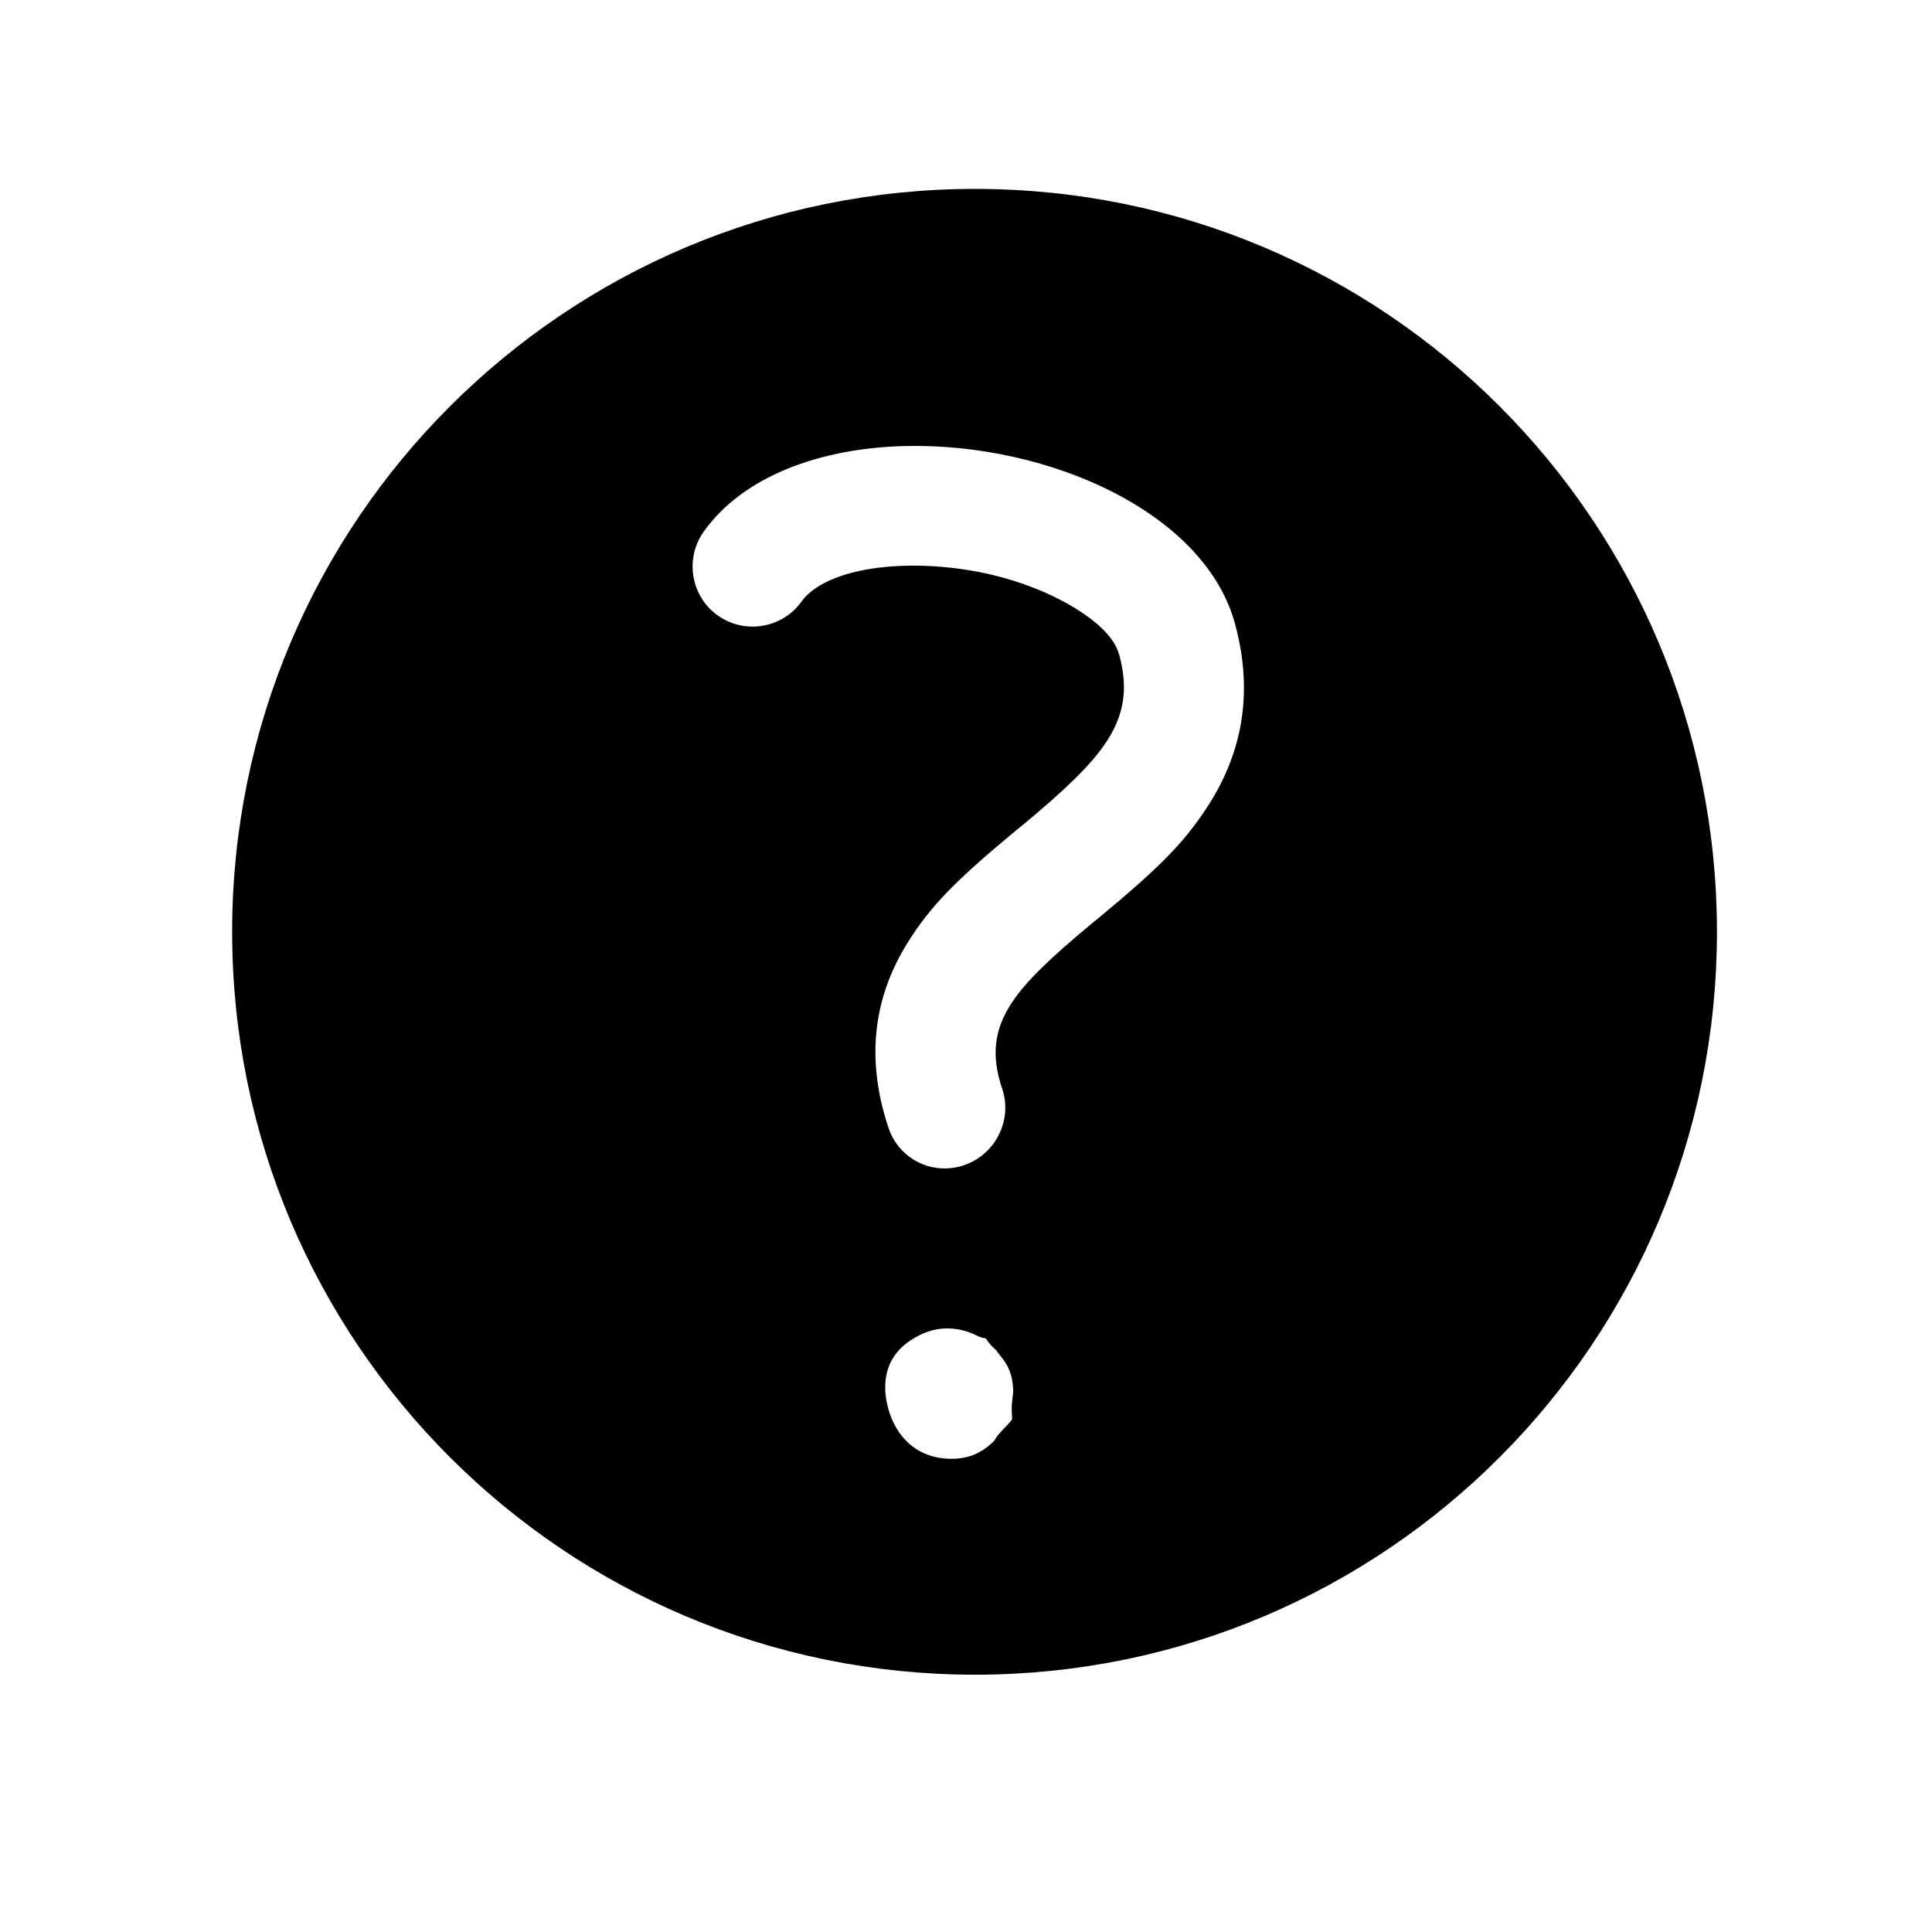 <?xml version="1.0" encoding="UTF-8" standalone="no"?>
<!DOCTYPE svg PUBLIC "-//W3C//DTD SVG 1.1//EN" "http://www.w3.org/Graphics/SVG/1.1/DTD/svg11.dtd">
<!-- Created with Vectornator (http://vectornator.io/) -->
<svg height="50px" stroke-miterlimit="10" style="fill-rule:nonzero;clip-rule:evenodd;stroke-linecap:round;stroke-linejoin:round;" version="1.1" viewBox="0 0 60 60" width="50px" xml:space="preserve" xmlns="http://www.w3.org/2000/svg" xmlns:vectornator="http://vectornator.io" xmlns:xlink="http://www.w3.org/1999/xlink">
<defs/>
<g id="Layer-1" vectornator:layerName="Layer 1">
<path d="M30.281 6.688C17.996 6.688 8.031 16.652 8.031 28.938C8.031 41.223 17.996 51.188 30.281 51.188C42.567 51.188 52.5 41.223 52.5 28.938C52.5 16.652 42.567 6.688 30.281 6.688ZM28.094 13.031C32.832 12.92 38.104 15.242 39.156 19.188C39.777 21.514 39.41 23.62 38.188 25.5C37.367 26.762 36.516 27.587 34.625 29.156C34.543 29.224 34.55 29.214 34.469 29.281C31.878 31.433 31.436 32.153 31.906 33.562C32.375 34.969 31.594 36.5 30.188 36.969C28.781 37.438 27.281 36.687 26.812 35.281C26.034 32.947 26.285 30.793 27.469 28.875C28.266 27.584 29.144 26.723 31.031 25.156C31.113 25.088 31.106 25.099 31.188 25.031C33.839 22.831 34.357 22.02 33.969 20.562C33.904 20.319 33.586 19.974 32.969 19.594C32.204 19.123 31.169 18.725 30.031 18.531C28.893 18.338 27.77 18.342 26.875 18.531C26.148 18.685 25.71 18.95 25.562 19.156C24.701 20.362 23.019 20.643 21.812 19.781C20.606 18.92 20.326 17.237 21.188 16.031C22.602 14.051 25.251 13.098 28.094 13.031ZM29.562 40.438C29.974 40.458 30.365 40.571 30.719 40.75C30.729 40.754 30.74 40.746 30.75 40.75C30.832 40.782 30.919 40.741 31 40.781C31.214 40.888 31.267 41.13 31.438 41.281C31.486 41.325 31.547 41.36 31.594 41.406C31.63 41.442 31.623 41.494 31.656 41.531C32.054 41.985 32.249 42.465 32.281 43.062C32.298 43.255 32.274 43.402 32.25 43.594C32.209 43.868 32.318 44.145 32.188 44.406C32.049 44.683 31.82 44.865 31.625 45.094C31.601 45.12 31.619 45.162 31.594 45.188C31.583 45.198 31.573 45.209 31.562 45.219C31.062 45.755 30.428 46.14 29.5 46.125C28.122 46.102 27.241 45.242 26.875 44.219C26.438 43 26.61 41.461 28.281 40.688C28.725 40.482 29.151 40.417 29.562 40.438Z" fill="#000000" fill-rule="nonzero" opacity="1" stroke="#000000" stroke-linecap="butt" stroke-linejoin="round" stroke-width="1.643"/>
</g>
</svg>
